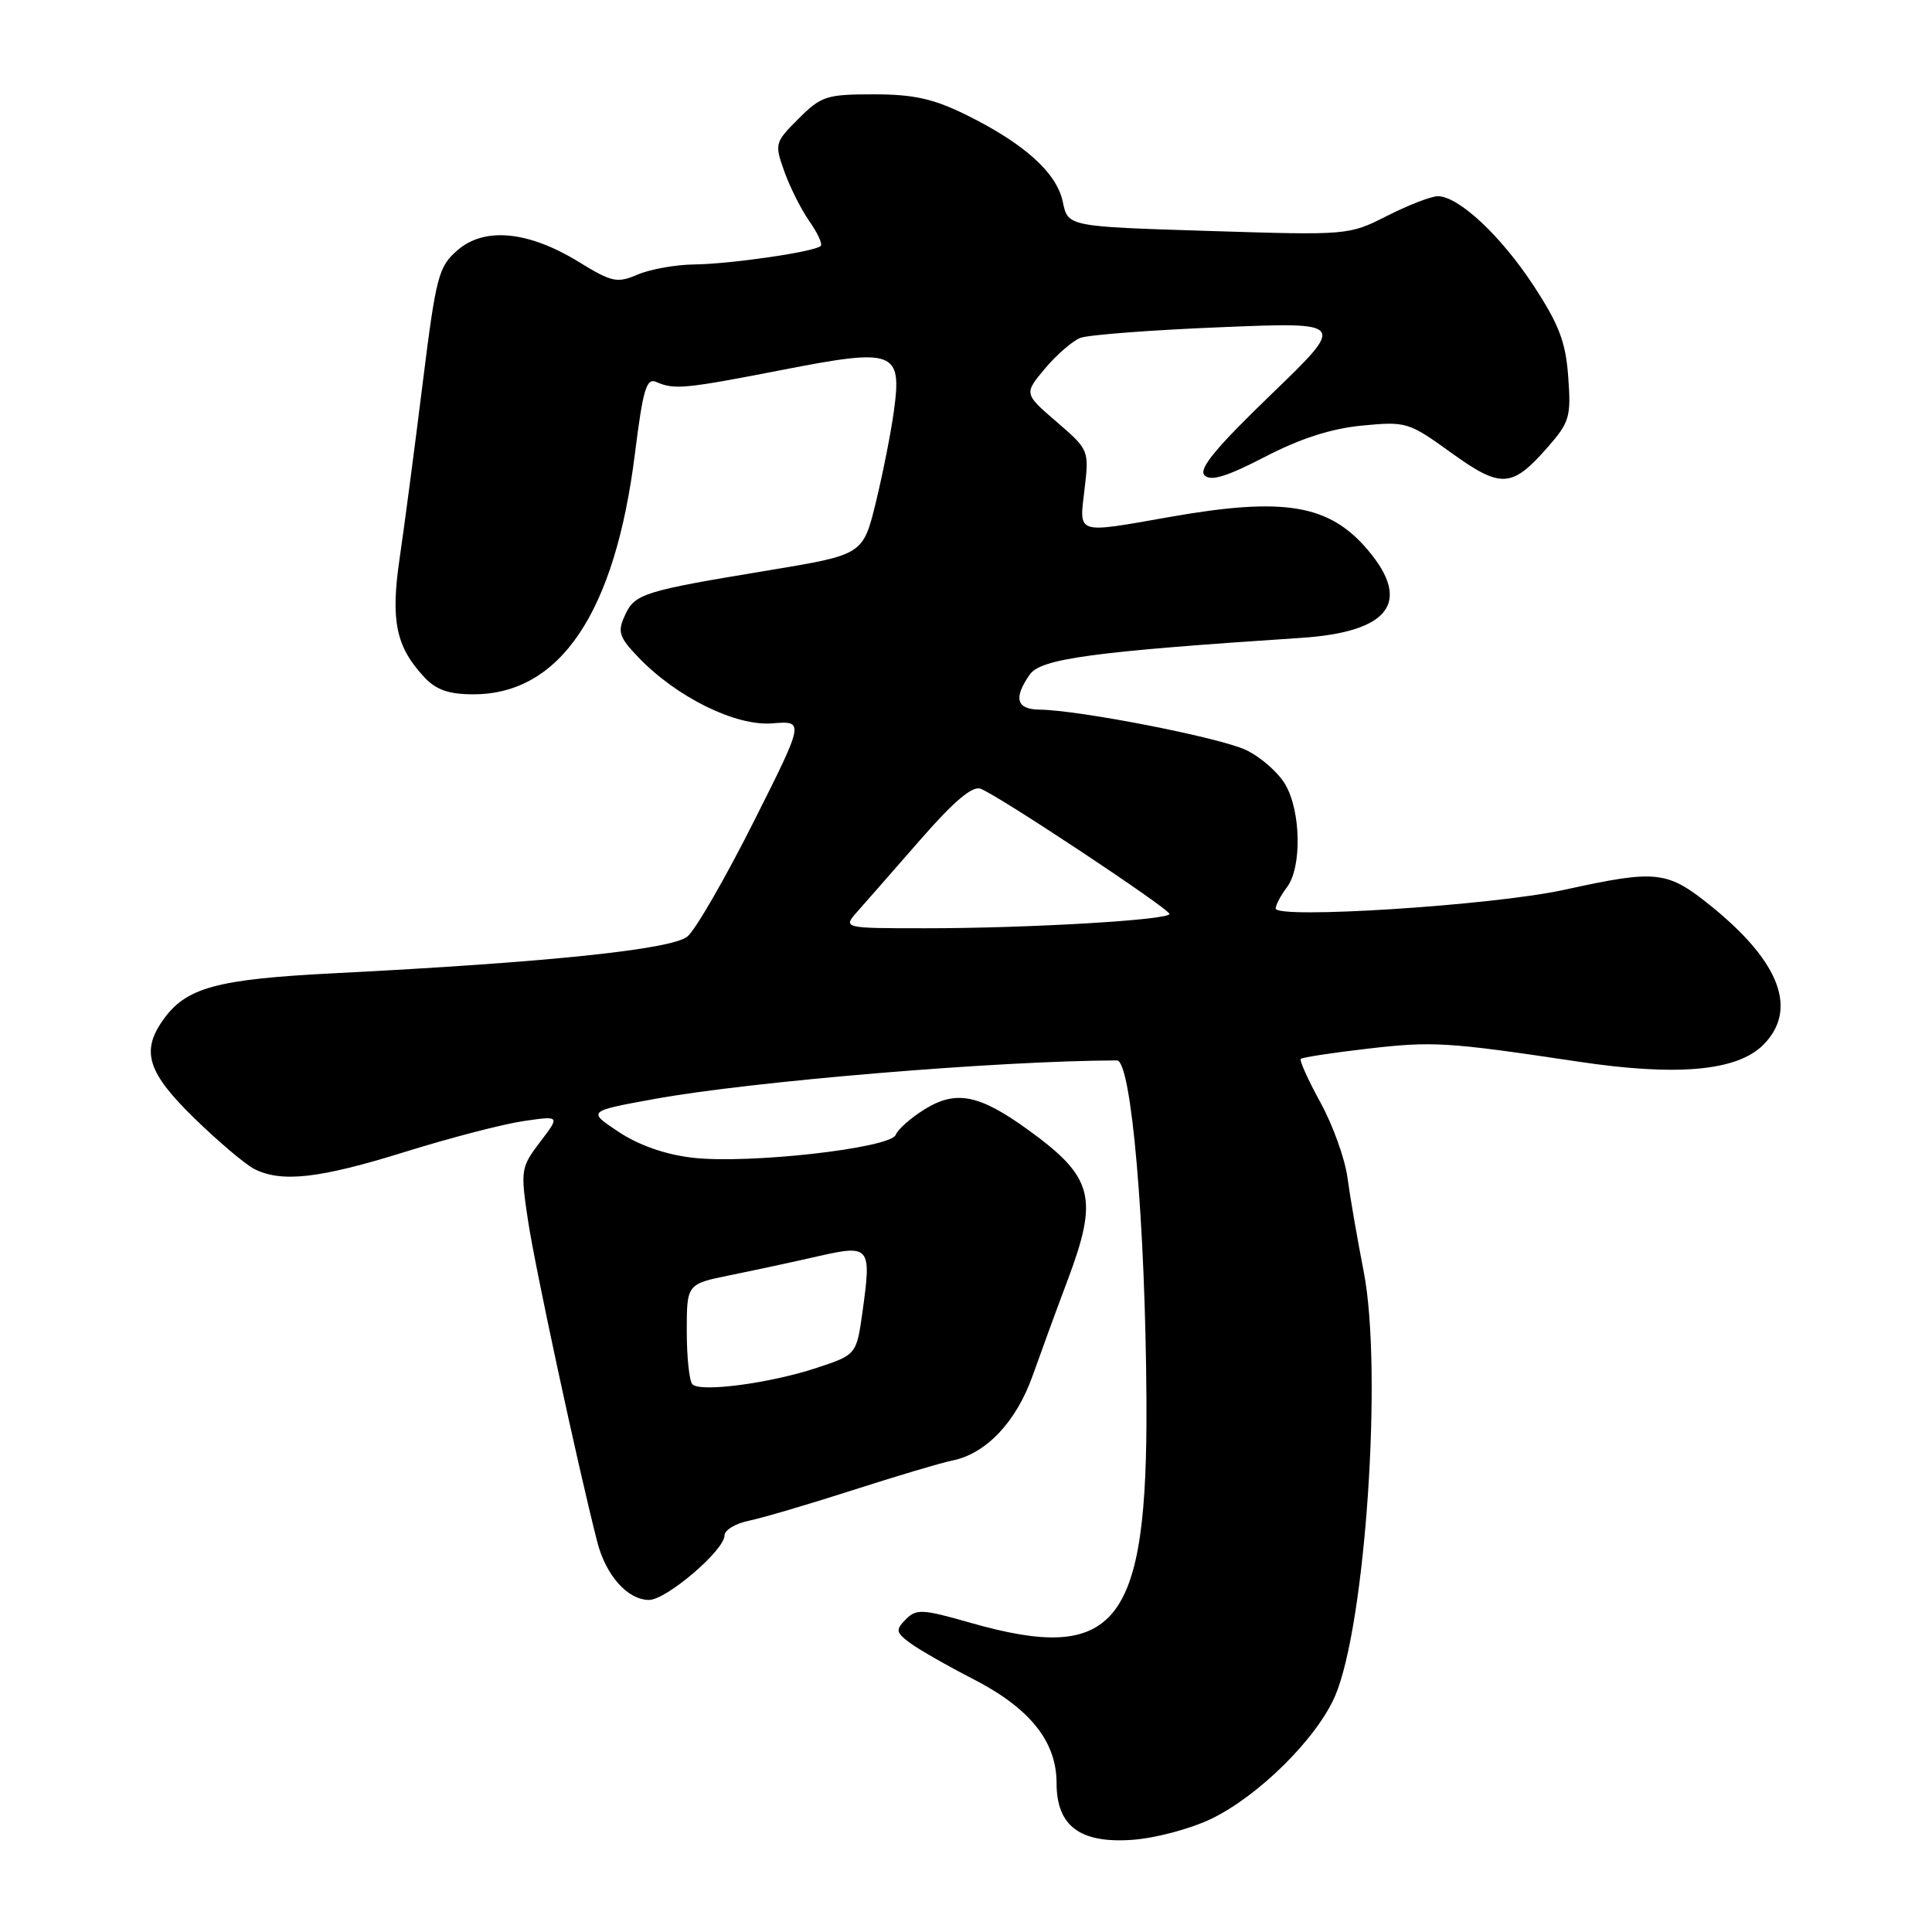 <?xml version="1.0" encoding="UTF-8" standalone="no"?>
<!DOCTYPE svg PUBLIC "-//W3C//DTD SVG 1.1//EN" "http://www.w3.org/Graphics/SVG/1.1/DTD/svg11.dtd" >
<svg xmlns="http://www.w3.org/2000/svg" xmlns:xlink="http://www.w3.org/1999/xlink" version="1.1" viewBox="0 0 256 256">
 <g >
 <path fill="currentColor"
d=" M 160.51 241.00 C 166.83 237.94 174.50 230.32 176.91 224.72 C 180.94 215.31 183.22 181.45 180.70 168.50 C 179.84 164.10 178.87 158.47 178.54 156.00 C 178.21 153.53 176.60 149.06 174.97 146.09 C 173.33 143.11 172.16 140.51 172.36 140.31 C 172.56 140.11 176.50 139.50 181.11 138.97 C 189.86 137.95 191.69 138.06 209.11 140.67 C 222.21 142.64 230.17 141.92 233.63 138.46 C 238.24 133.85 235.92 127.55 226.92 120.22 C 220.91 115.34 219.67 115.19 207.24 117.91 C 197.87 119.97 168.98 121.82 169.03 120.37 C 169.05 119.89 169.72 118.63 170.53 117.56 C 172.52 114.93 172.39 107.46 170.29 103.92 C 169.36 102.33 167.02 100.29 165.10 99.38 C 161.63 97.73 143.01 94.09 137.75 94.03 C 134.68 94.00 134.26 92.50 136.45 89.38 C 137.92 87.27 144.82 86.34 172.42 84.52 C 184.07 83.75 187.08 79.82 181.30 72.94 C 176.16 66.83 170.19 65.82 155.00 68.50 C 142.43 70.71 142.99 70.89 143.71 64.81 C 144.32 59.65 144.29 59.59 140.00 55.89 C 135.68 52.17 135.68 52.17 138.47 48.83 C 140.01 47.00 142.12 45.17 143.16 44.77 C 144.21 44.37 152.56 43.73 161.72 43.36 C 178.38 42.67 178.38 42.67 168.44 52.26 C 161.13 59.31 158.79 62.14 159.60 62.97 C 160.42 63.81 162.50 63.18 167.60 60.54 C 172.30 58.10 176.41 56.78 180.50 56.39 C 186.33 55.83 186.66 55.93 192.26 59.97 C 198.89 64.75 200.32 64.67 205.05 59.29 C 207.97 55.96 208.19 55.24 207.80 49.96 C 207.47 45.33 206.59 43.02 203.22 37.87 C 198.90 31.26 193.27 26.00 190.52 26.00 C 189.65 26.00 186.63 27.17 183.82 28.59 C 178.71 31.18 178.67 31.18 160.10 30.60 C 141.50 30.02 141.50 30.02 140.83 26.76 C 140.03 22.89 135.71 19.01 128.00 15.21 C 123.67 13.08 121.07 12.50 115.77 12.50 C 109.52 12.50 108.81 12.73 105.81 15.73 C 102.66 18.87 102.62 19.05 103.93 22.73 C 104.67 24.80 106.16 27.76 107.24 29.31 C 108.33 30.85 109.01 32.33 108.75 32.59 C 107.98 33.36 96.86 34.98 92.00 35.04 C 89.53 35.07 86.15 35.67 84.50 36.38 C 81.76 37.55 81.08 37.40 76.68 34.70 C 70.02 30.61 64.21 30.05 60.64 33.14 C 58.09 35.35 57.79 36.50 55.98 51.00 C 54.92 59.53 53.56 69.88 52.95 74.00 C 51.74 82.25 52.46 85.71 56.24 89.75 C 57.80 91.42 59.48 92.00 62.72 92.00 C 74.23 92.00 81.50 81.17 84.13 60.12 C 85.20 51.58 85.65 50.05 86.95 50.61 C 89.36 51.66 90.68 51.54 103.68 49.01 C 118.53 46.11 119.53 46.48 118.45 54.43 C 118.08 57.22 117.00 62.65 116.07 66.50 C 114.36 73.50 114.36 73.50 101.93 75.56 C 85.20 78.32 84.11 78.66 82.80 81.55 C 81.80 83.73 82.02 84.41 84.58 87.09 C 89.66 92.39 97.47 96.24 102.34 95.85 C 106.60 95.50 106.60 95.50 99.81 109.00 C 96.07 116.42 92.15 123.22 91.09 124.09 C 89.02 125.81 72.45 127.53 44.48 128.95 C 28.60 129.75 24.63 130.84 21.56 135.22 C 18.67 139.34 19.58 142.16 25.75 148.17 C 28.91 151.25 32.48 154.27 33.68 154.89 C 37.31 156.73 42.29 156.17 53.67 152.63 C 59.63 150.77 66.69 148.94 69.36 148.55 C 74.22 147.84 74.22 147.84 71.57 151.31 C 69.02 154.67 68.96 155.02 69.95 161.64 C 70.85 167.74 76.55 194.19 79.14 204.31 C 80.28 208.76 83.17 212.00 86.00 212.00 C 88.29 212.00 96.00 205.42 96.00 203.46 C 96.00 202.75 97.46 201.86 99.25 201.50 C 101.04 201.13 107.22 199.31 113.00 197.45 C 118.78 195.59 124.70 193.83 126.17 193.53 C 130.67 192.64 134.68 188.39 136.85 182.23 C 137.97 179.08 140.03 173.44 141.44 169.70 C 145.59 158.68 144.90 155.99 136.26 149.73 C 129.77 145.03 126.69 144.41 122.53 146.98 C 120.70 148.11 118.97 149.64 118.69 150.37 C 118.00 152.15 99.13 154.27 91.73 153.40 C 88.15 152.98 84.64 151.75 81.99 149.99 C 77.83 147.24 77.83 147.24 86.66 145.63 C 99.48 143.29 132.11 140.56 148.00 140.51 C 149.91 140.50 151.78 162.04 151.91 185.57 C 152.08 215.36 147.94 220.56 128.53 215.01 C 122.23 213.21 121.41 213.16 120.03 214.57 C 118.66 215.96 118.70 216.28 120.50 217.64 C 121.60 218.48 125.42 220.67 129.00 222.51 C 136.48 226.36 140.00 230.76 140.00 236.27 C 140.00 241.95 143.09 244.27 150.01 243.79 C 153.07 243.58 157.75 242.33 160.51 241.00 Z  M 91.75 183.43 C 91.34 183.01 91.00 179.85 91.00 176.40 C 91.00 170.14 91.00 170.14 96.75 168.97 C 99.91 168.33 105.11 167.21 108.31 166.48 C 115.27 164.89 115.49 165.15 114.31 173.64 C 113.50 179.50 113.50 179.50 108.25 181.24 C 102.06 183.29 92.82 184.52 91.75 183.43 Z  M 113.64 120.75 C 114.74 119.51 118.50 115.22 122.00 111.21 C 126.38 106.19 128.85 104.10 129.93 104.51 C 132.24 105.36 154.92 120.40 154.96 121.10 C 155.01 121.90 136.33 123.00 122.67 123.00 C 111.65 123.00 111.65 123.00 113.64 120.75 Z "/>
</g>
</svg>
